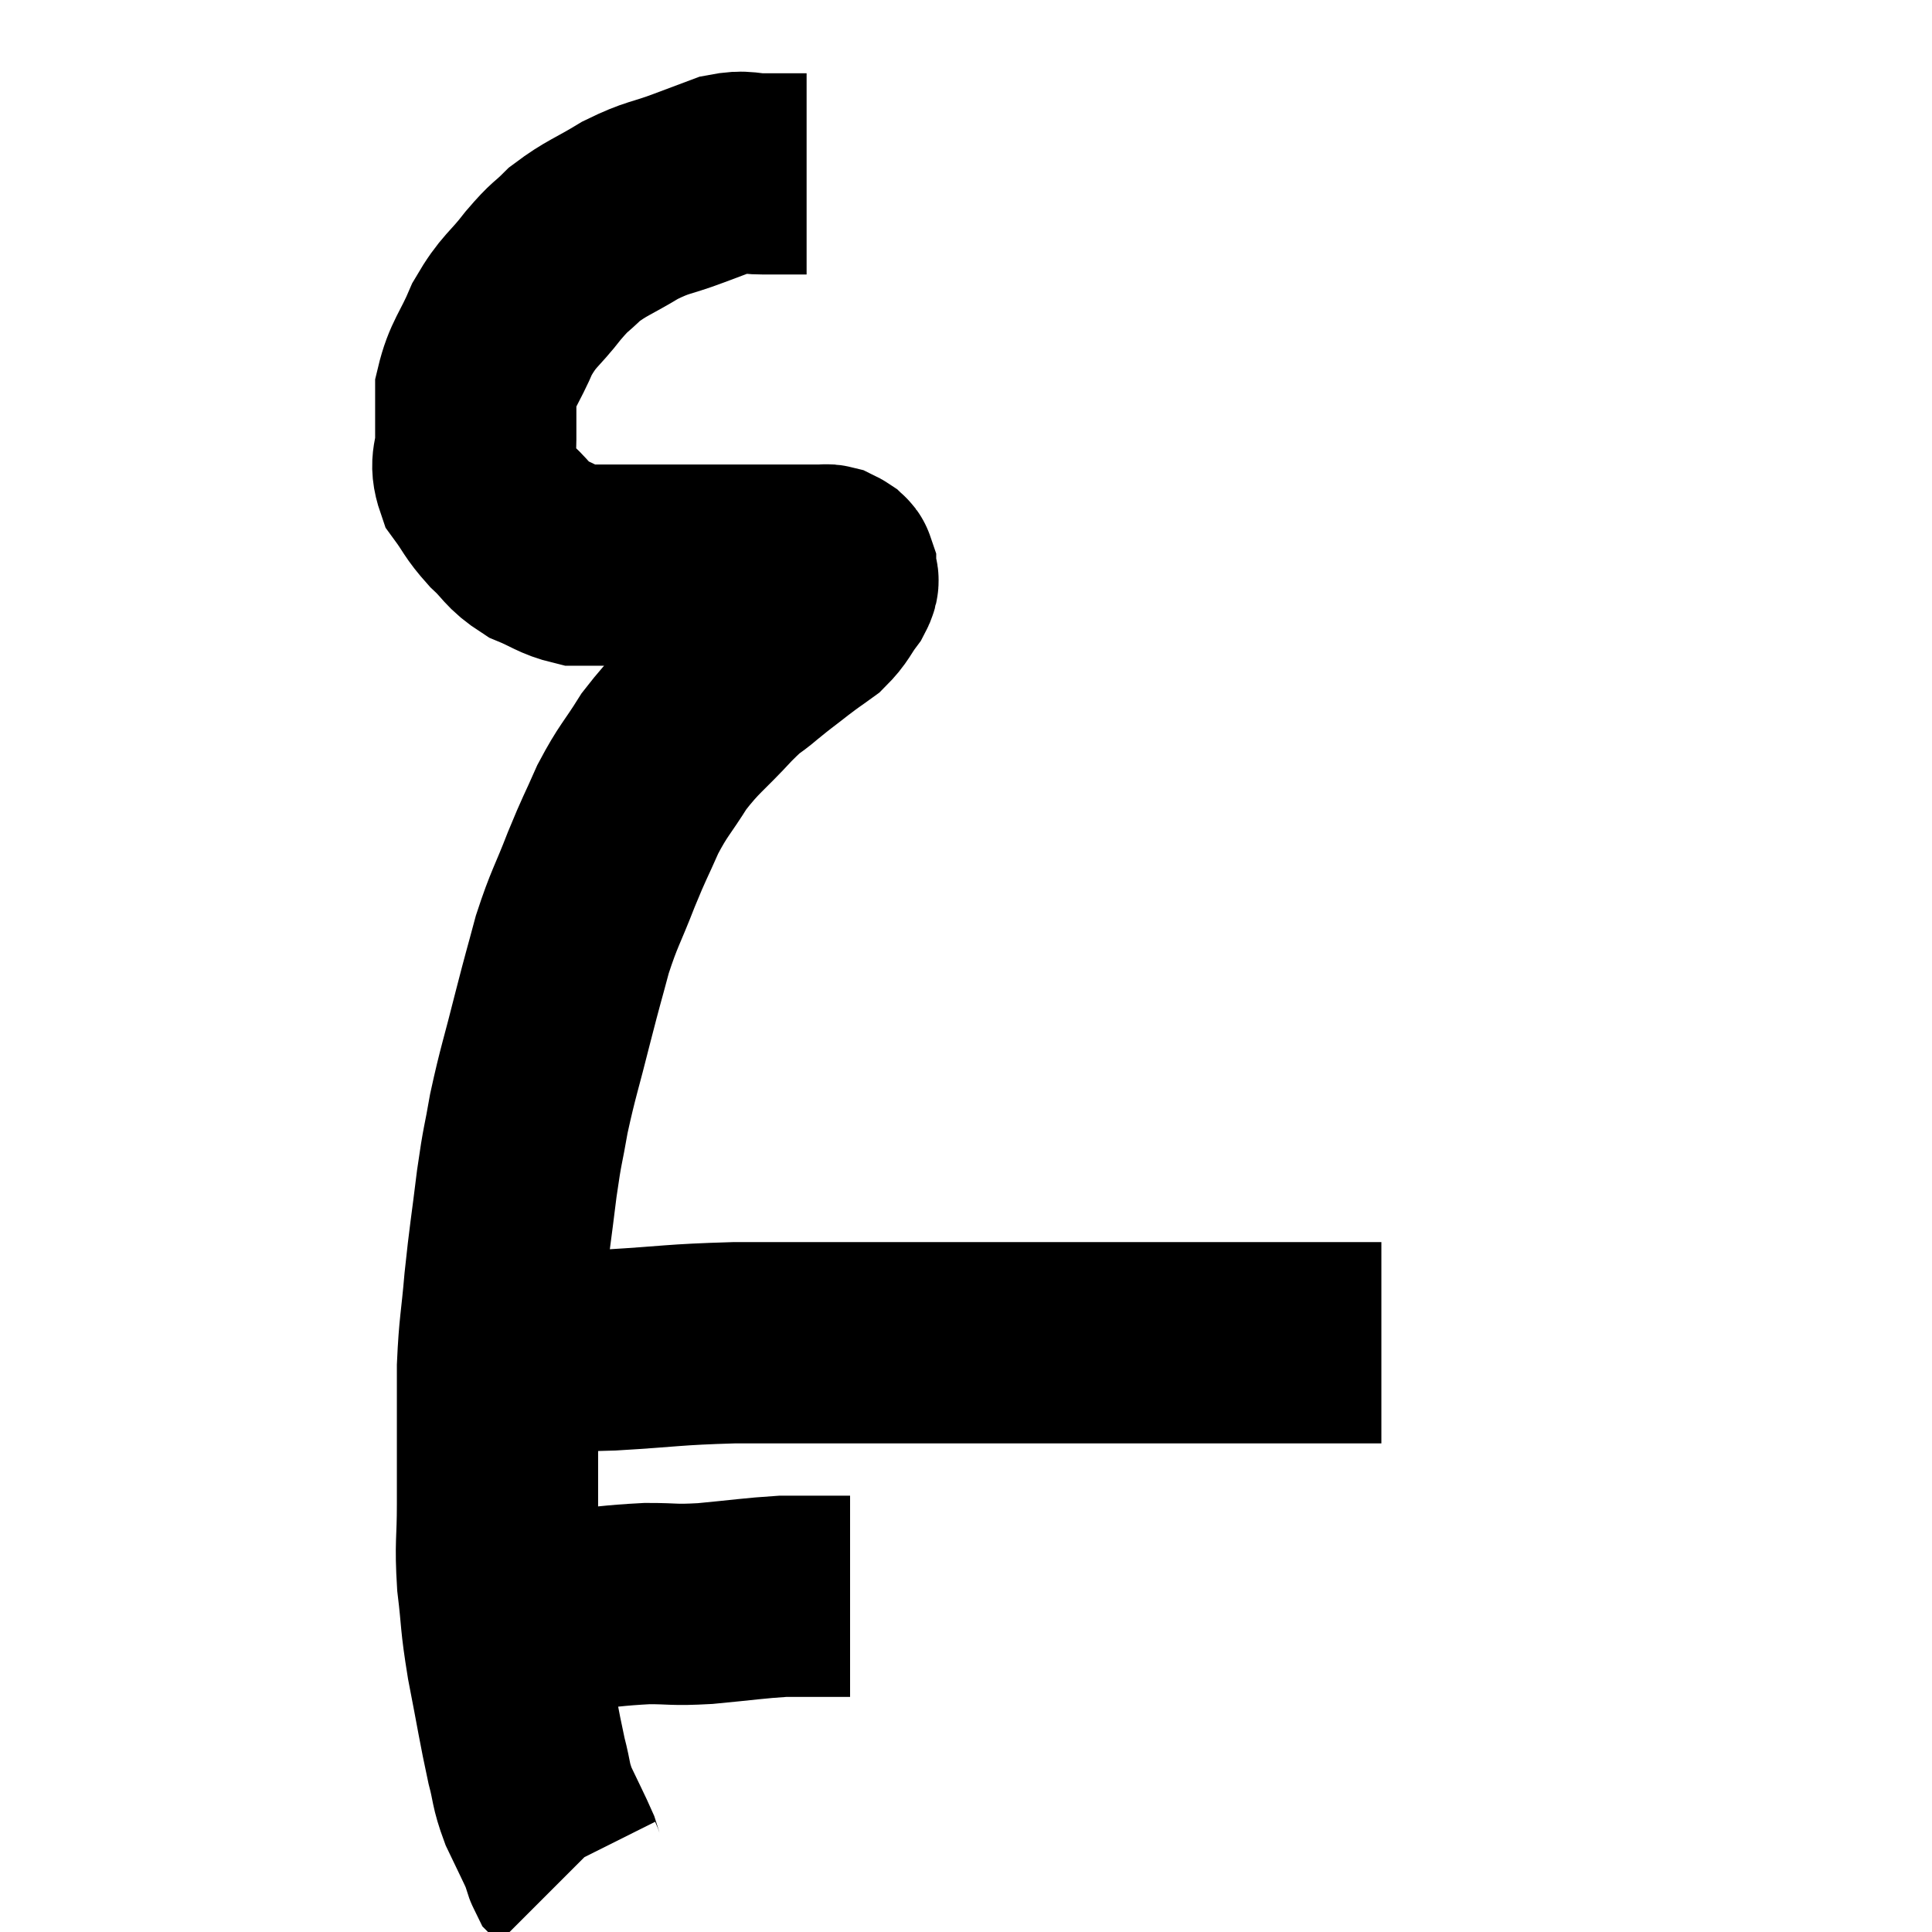 <svg width="48" height="48" viewBox="0 0 48 48" xmlns="http://www.w3.org/2000/svg"><path d="M 20.04 4.32 C 19.5 4.32, 19.455 4.32, 18.96 4.32 C 18.51 4.32, 18.525 4.23, 18.06 4.32 C 17.58 4.5, 17.7 4.455, 17.1 4.68 C 16.38 4.95, 16.365 4.875, 15.66 5.22 C 14.97 5.64, 14.82 5.655, 14.28 6.06 C 13.89 6.45, 13.95 6.315, 13.5 6.84 C 12.99 7.5, 12.9 7.44, 12.48 8.16 C 12.15 8.94, 11.985 9.03, 11.82 9.72 C 11.82 10.32, 11.82 10.365, 11.82 10.92 C 11.82 11.43, 11.655 11.46, 11.82 11.94 C 12.15 12.39, 12.105 12.42, 12.48 12.84 C 12.9 13.23, 12.855 13.32, 13.32 13.62 C 13.83 13.83, 13.905 13.935, 14.34 14.04 C 14.7 14.04, 14.565 14.04, 15.06 14.04 C 15.69 14.04, 15.705 14.04, 16.32 14.04 C 16.92 14.04, 16.95 14.04, 17.52 14.04 C 18.06 14.04, 18.06 14.04, 18.6 14.04 C 19.14 14.04, 19.29 14.04, 19.68 14.04 C 19.92 14.04, 19.965 14.04, 20.16 14.04 C 20.31 14.04, 20.355 14.04, 20.46 14.04 C 20.52 14.04, 20.52 14.025, 20.58 14.04 C 20.64 14.07, 20.655 14.07, 20.7 14.1 C 20.73 14.13, 20.745 14.115, 20.76 14.16 C 20.76 14.22, 20.76 14.175, 20.76 14.28 C 20.76 14.43, 20.895 14.325, 20.76 14.58 C 20.49 14.94, 20.52 15, 20.22 15.3 C 19.89 15.54, 19.935 15.495, 19.56 15.78 C 19.14 16.11, 19.14 16.095, 18.72 16.44 C 18.3 16.8, 18.435 16.605, 17.88 17.16 C 17.19 17.91, 17.07 17.925, 16.5 18.66 C 16.05 19.38, 15.99 19.365, 15.6 20.1 C 15.27 20.85, 15.285 20.76, 14.94 21.6 C 14.58 22.53, 14.52 22.545, 14.22 23.46 C 13.98 24.36, 14.01 24.21, 13.74 25.26 C 13.44 26.46, 13.365 26.625, 13.14 27.66 C 12.99 28.53, 12.99 28.35, 12.84 29.4 C 12.69 30.63, 12.66 30.72, 12.54 31.86 C 12.45 32.91, 12.405 32.955, 12.36 33.96 C 12.36 34.92, 12.36 35.025, 12.36 35.88 C 12.36 36.63, 12.36 36.525, 12.36 37.38 C 12.36 38.34, 12.3 38.325, 12.36 39.3 C 12.48 40.29, 12.42 40.17, 12.6 41.28 C 12.84 42.51, 12.885 42.84, 13.08 43.74 C 13.23 44.31, 13.17 44.31, 13.38 44.88 C 13.65 45.45, 13.755 45.645, 13.92 46.02 C 13.98 46.2, 13.98 46.26, 14.04 46.38 C 14.1 46.44, 14.13 46.47, 14.16 46.5 L 14.16 46.5" fill="none" stroke="black" stroke-width="5"></path><path d="M 12.36 40.08 C 12.72 40.05, 12.66 40.035, 13.08 40.02 C 13.56 40.02, 13.29 40.065, 14.04 40.02 C 15.06 39.93, 15.21 39.885, 16.08 39.84 C 16.8 39.84, 16.68 39.885, 17.52 39.84 C 18.48 39.75, 18.735 39.705, 19.44 39.66 C 19.89 39.66, 19.92 39.66, 20.34 39.66 C 20.73 39.66, 20.925 39.66, 21.12 39.66 L 21.12 39.66" fill="none" stroke="black" stroke-width="5"></path><path d="M 11.88 33.54 C 12.24 33.54, 11.775 33.54, 12.6 33.54 C 13.89 33.54, 13.77 33.585, 15.18 33.54 C 16.71 33.45, 16.68 33.405, 18.24 33.36 C 19.83 33.36, 19.815 33.36, 21.42 33.36 C 23.04 33.36, 23.1 33.36, 24.66 33.36 C 26.16 33.36, 26.175 33.36, 27.66 33.36 C 29.13 33.36, 29.43 33.36, 30.6 33.36 C 31.47 33.36, 31.59 33.36, 32.34 33.36 C 32.97 33.36, 33.18 33.36, 33.6 33.36 C 33.81 33.36, 33.84 33.36, 34.02 33.36 C 34.17 33.36, 34.245 33.36, 34.32 33.36 L 34.32 33.36" fill="none" stroke="black" stroke-width="5"></path></svg>